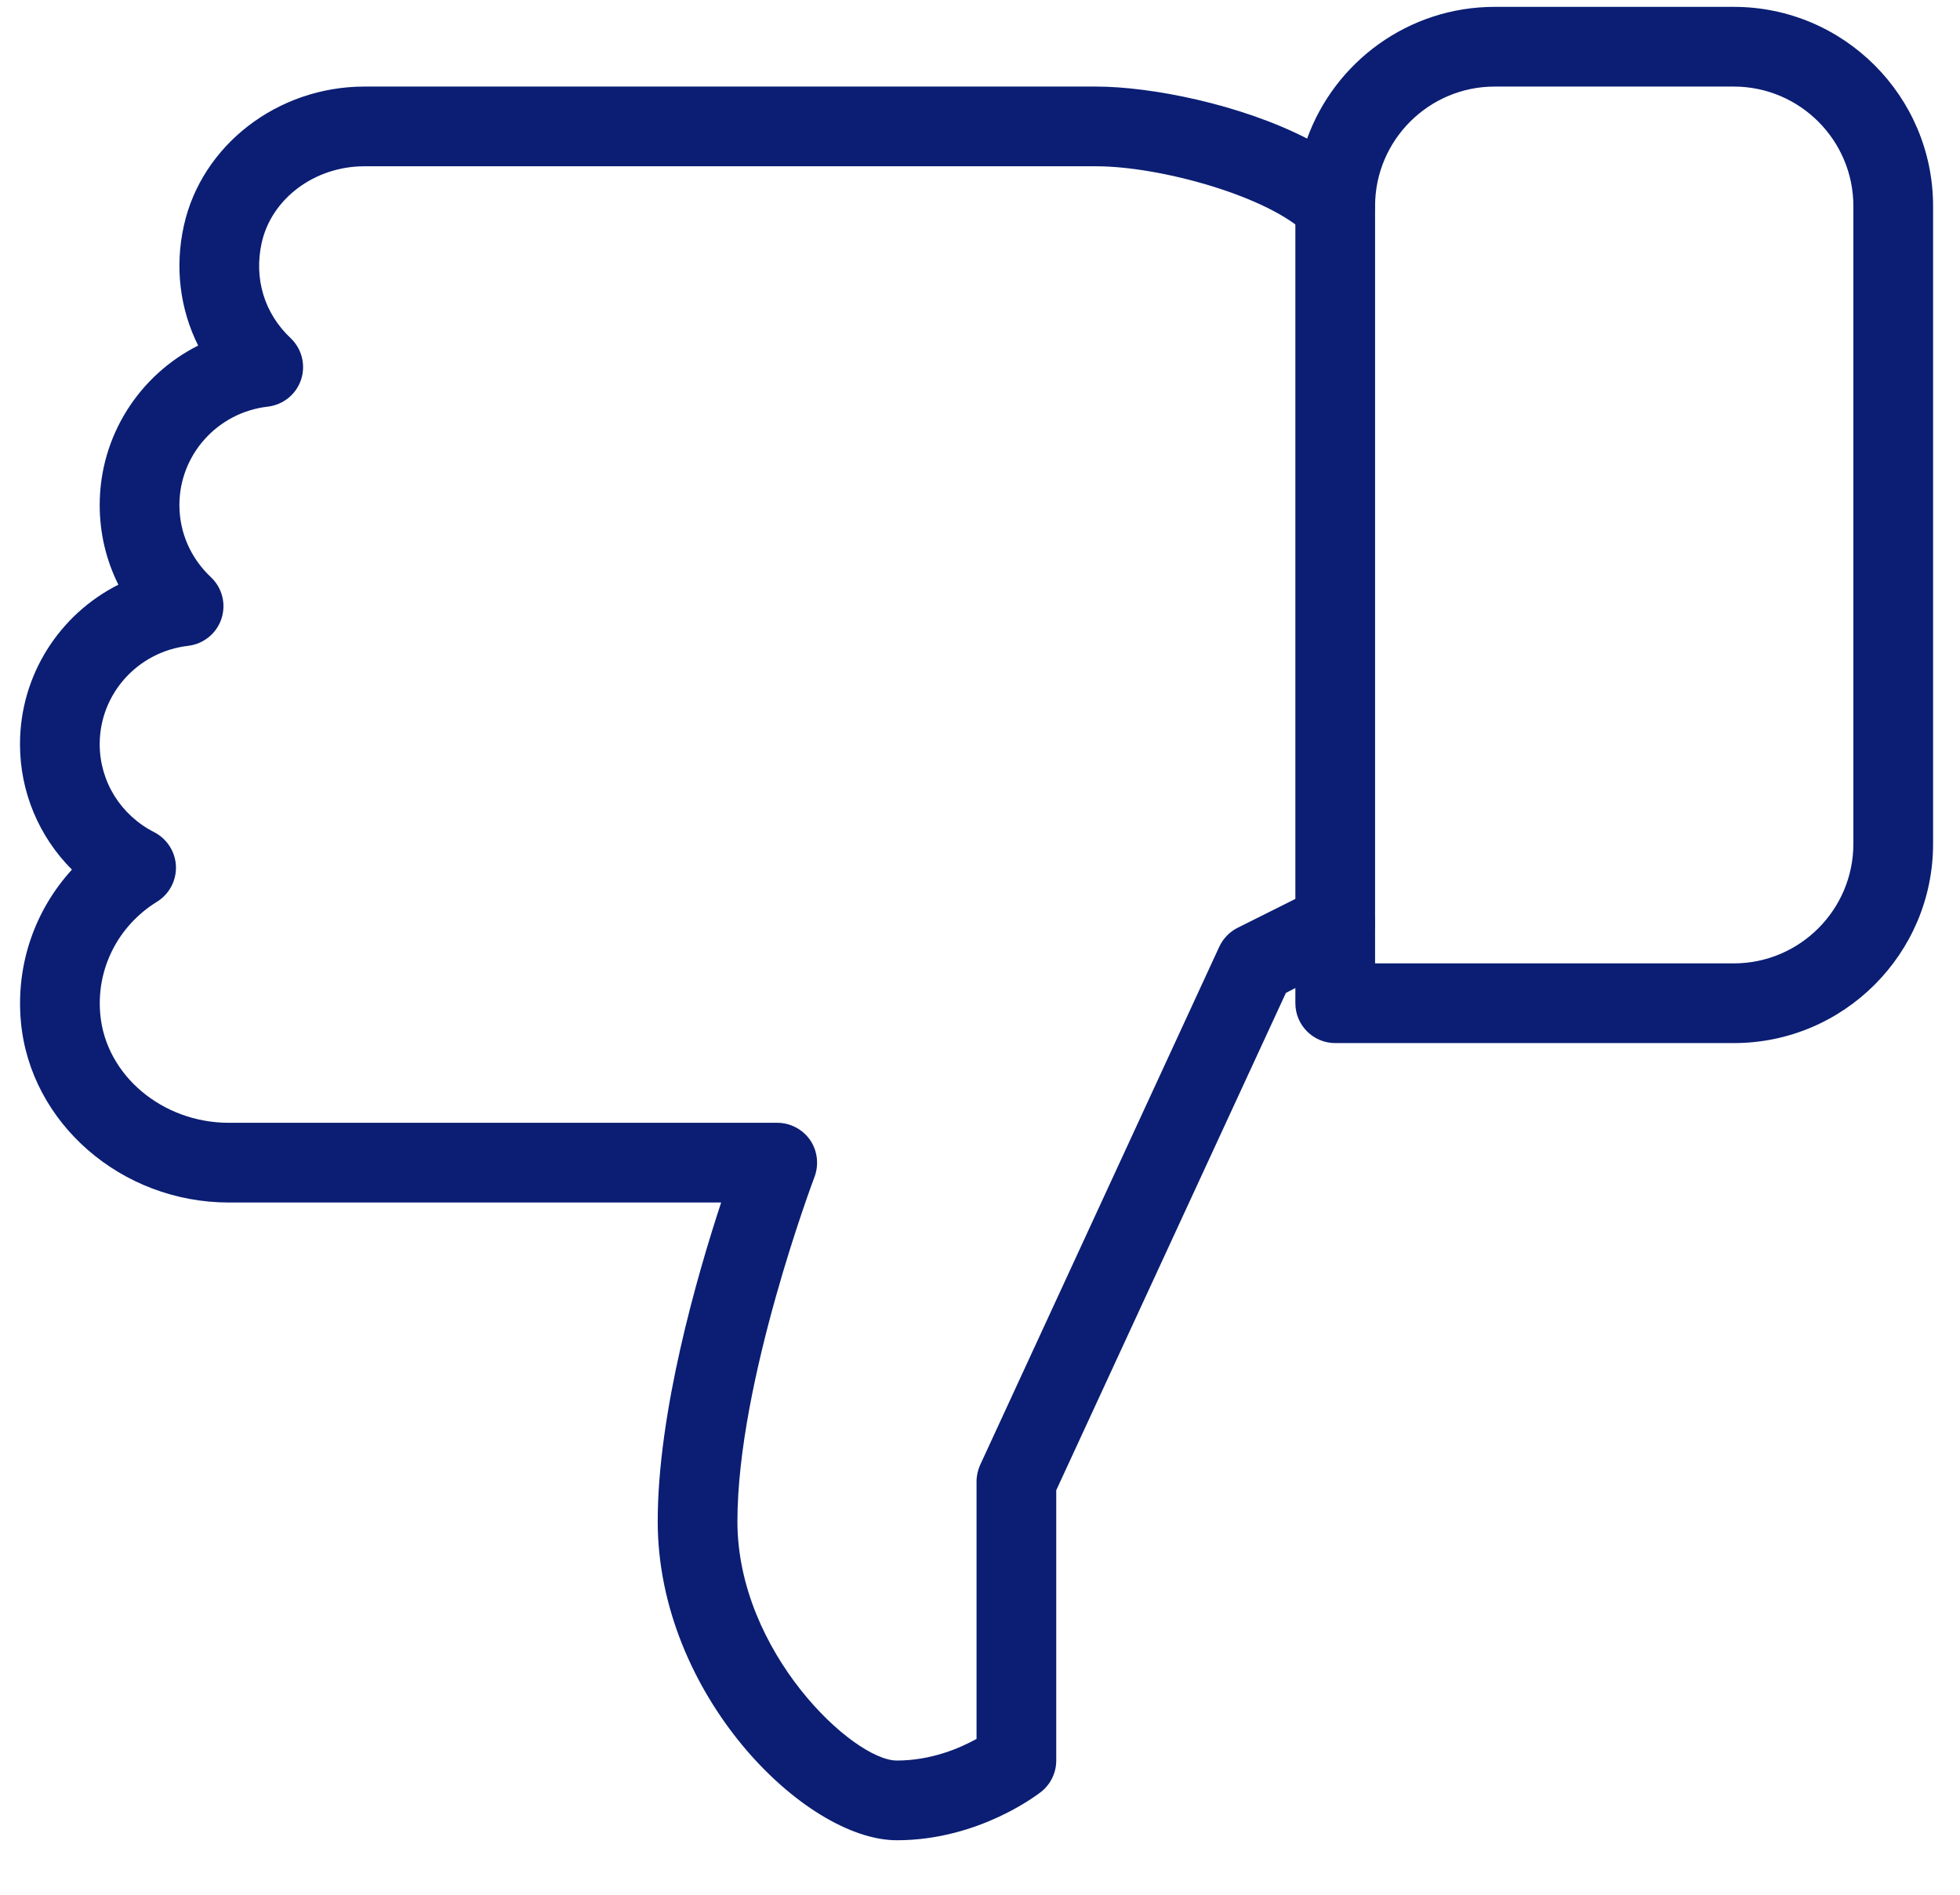 <svg width="30" height="29" viewBox="0 0 30 29" fill="none" xmlns="http://www.w3.org/2000/svg">
<path d="M0.306 11.39C0.306 12.123 0.598 12.807 1.101 13.31C0.531 13.934 0.24 14.77 0.32 15.64C0.462 17.19 1.859 18.405 3.502 18.405H11.038C10.665 19.539 10.067 21.617 10.067 23.286C10.067 25.932 12.315 28.166 13.727 28.166C14.993 28.166 15.9 27.452 15.938 27.423C16.083 27.307 16.167 27.131 16.167 26.946V22.809L19.682 15.197L19.827 15.122V15.355C19.827 15.692 20.101 15.965 20.438 15.965H26.538C28.22 15.965 29.588 14.598 29.588 12.915V3.155C29.588 1.472 28.22 0.105 26.538 0.105H22.878C21.559 0.105 20.431 0.946 20.007 2.121C18.992 1.599 17.625 1.325 16.777 1.325H5.578C4.25 1.325 3.087 2.22 2.814 3.455C2.673 4.092 2.755 4.732 3.033 5.289C2.133 5.741 1.526 6.672 1.526 7.73C1.526 8.162 1.625 8.575 1.812 8.949C0.911 9.403 0.306 10.332 0.306 11.39ZM2.879 9.885C3.115 9.857 3.314 9.697 3.389 9.471C3.464 9.245 3.402 8.998 3.228 8.834C2.918 8.542 2.746 8.15 2.746 7.73C2.746 6.96 3.328 6.313 4.098 6.224C4.334 6.196 4.533 6.037 4.608 5.811C4.683 5.585 4.62 5.337 4.447 5.174C4.046 4.796 3.885 4.265 4.005 3.718C4.156 3.038 4.817 2.545 5.578 2.545H16.777C17.768 2.545 19.43 3.009 20.006 3.587C20.18 3.76 20.444 3.811 20.67 3.718C20.899 3.624 21.047 3.401 21.047 3.155C21.047 2.146 21.869 1.325 22.878 1.325H26.538C27.547 1.325 28.368 2.146 28.368 3.155V12.915C28.368 13.924 27.547 14.745 26.538 14.745H21.047V14.135C21.047 13.924 20.938 13.728 20.757 13.616C20.579 13.508 20.355 13.497 20.164 13.59L18.944 14.2C18.821 14.261 18.722 14.364 18.663 14.489L15.003 22.42C14.967 22.5 14.947 22.588 14.947 22.676V26.615C14.693 26.756 14.253 26.946 13.727 26.946C13.058 26.946 11.287 25.284 11.287 23.286C11.287 21.138 12.456 18.043 12.467 18.013C12.537 17.826 12.513 17.615 12.4 17.449C12.285 17.284 12.097 17.185 11.897 17.185H3.502C2.484 17.185 1.62 16.457 1.535 15.527C1.47 14.832 1.805 14.171 2.404 13.801C2.59 13.686 2.701 13.479 2.693 13.258C2.684 13.037 2.557 12.84 2.362 12.738C1.846 12.476 1.526 11.959 1.526 11.39C1.526 10.62 2.108 9.974 2.879 9.885Z" fill="#0B1E73"/>
<path d="M20.437 14.746C20.774 14.746 21.047 14.473 21.047 14.136V3.155C21.047 2.819 20.774 2.545 20.437 2.545C20.1 2.545 19.827 2.819 19.827 3.155V14.136C19.827 14.473 20.1 14.746 20.437 14.746Z" fill="#0B1E73"/>
</svg>
